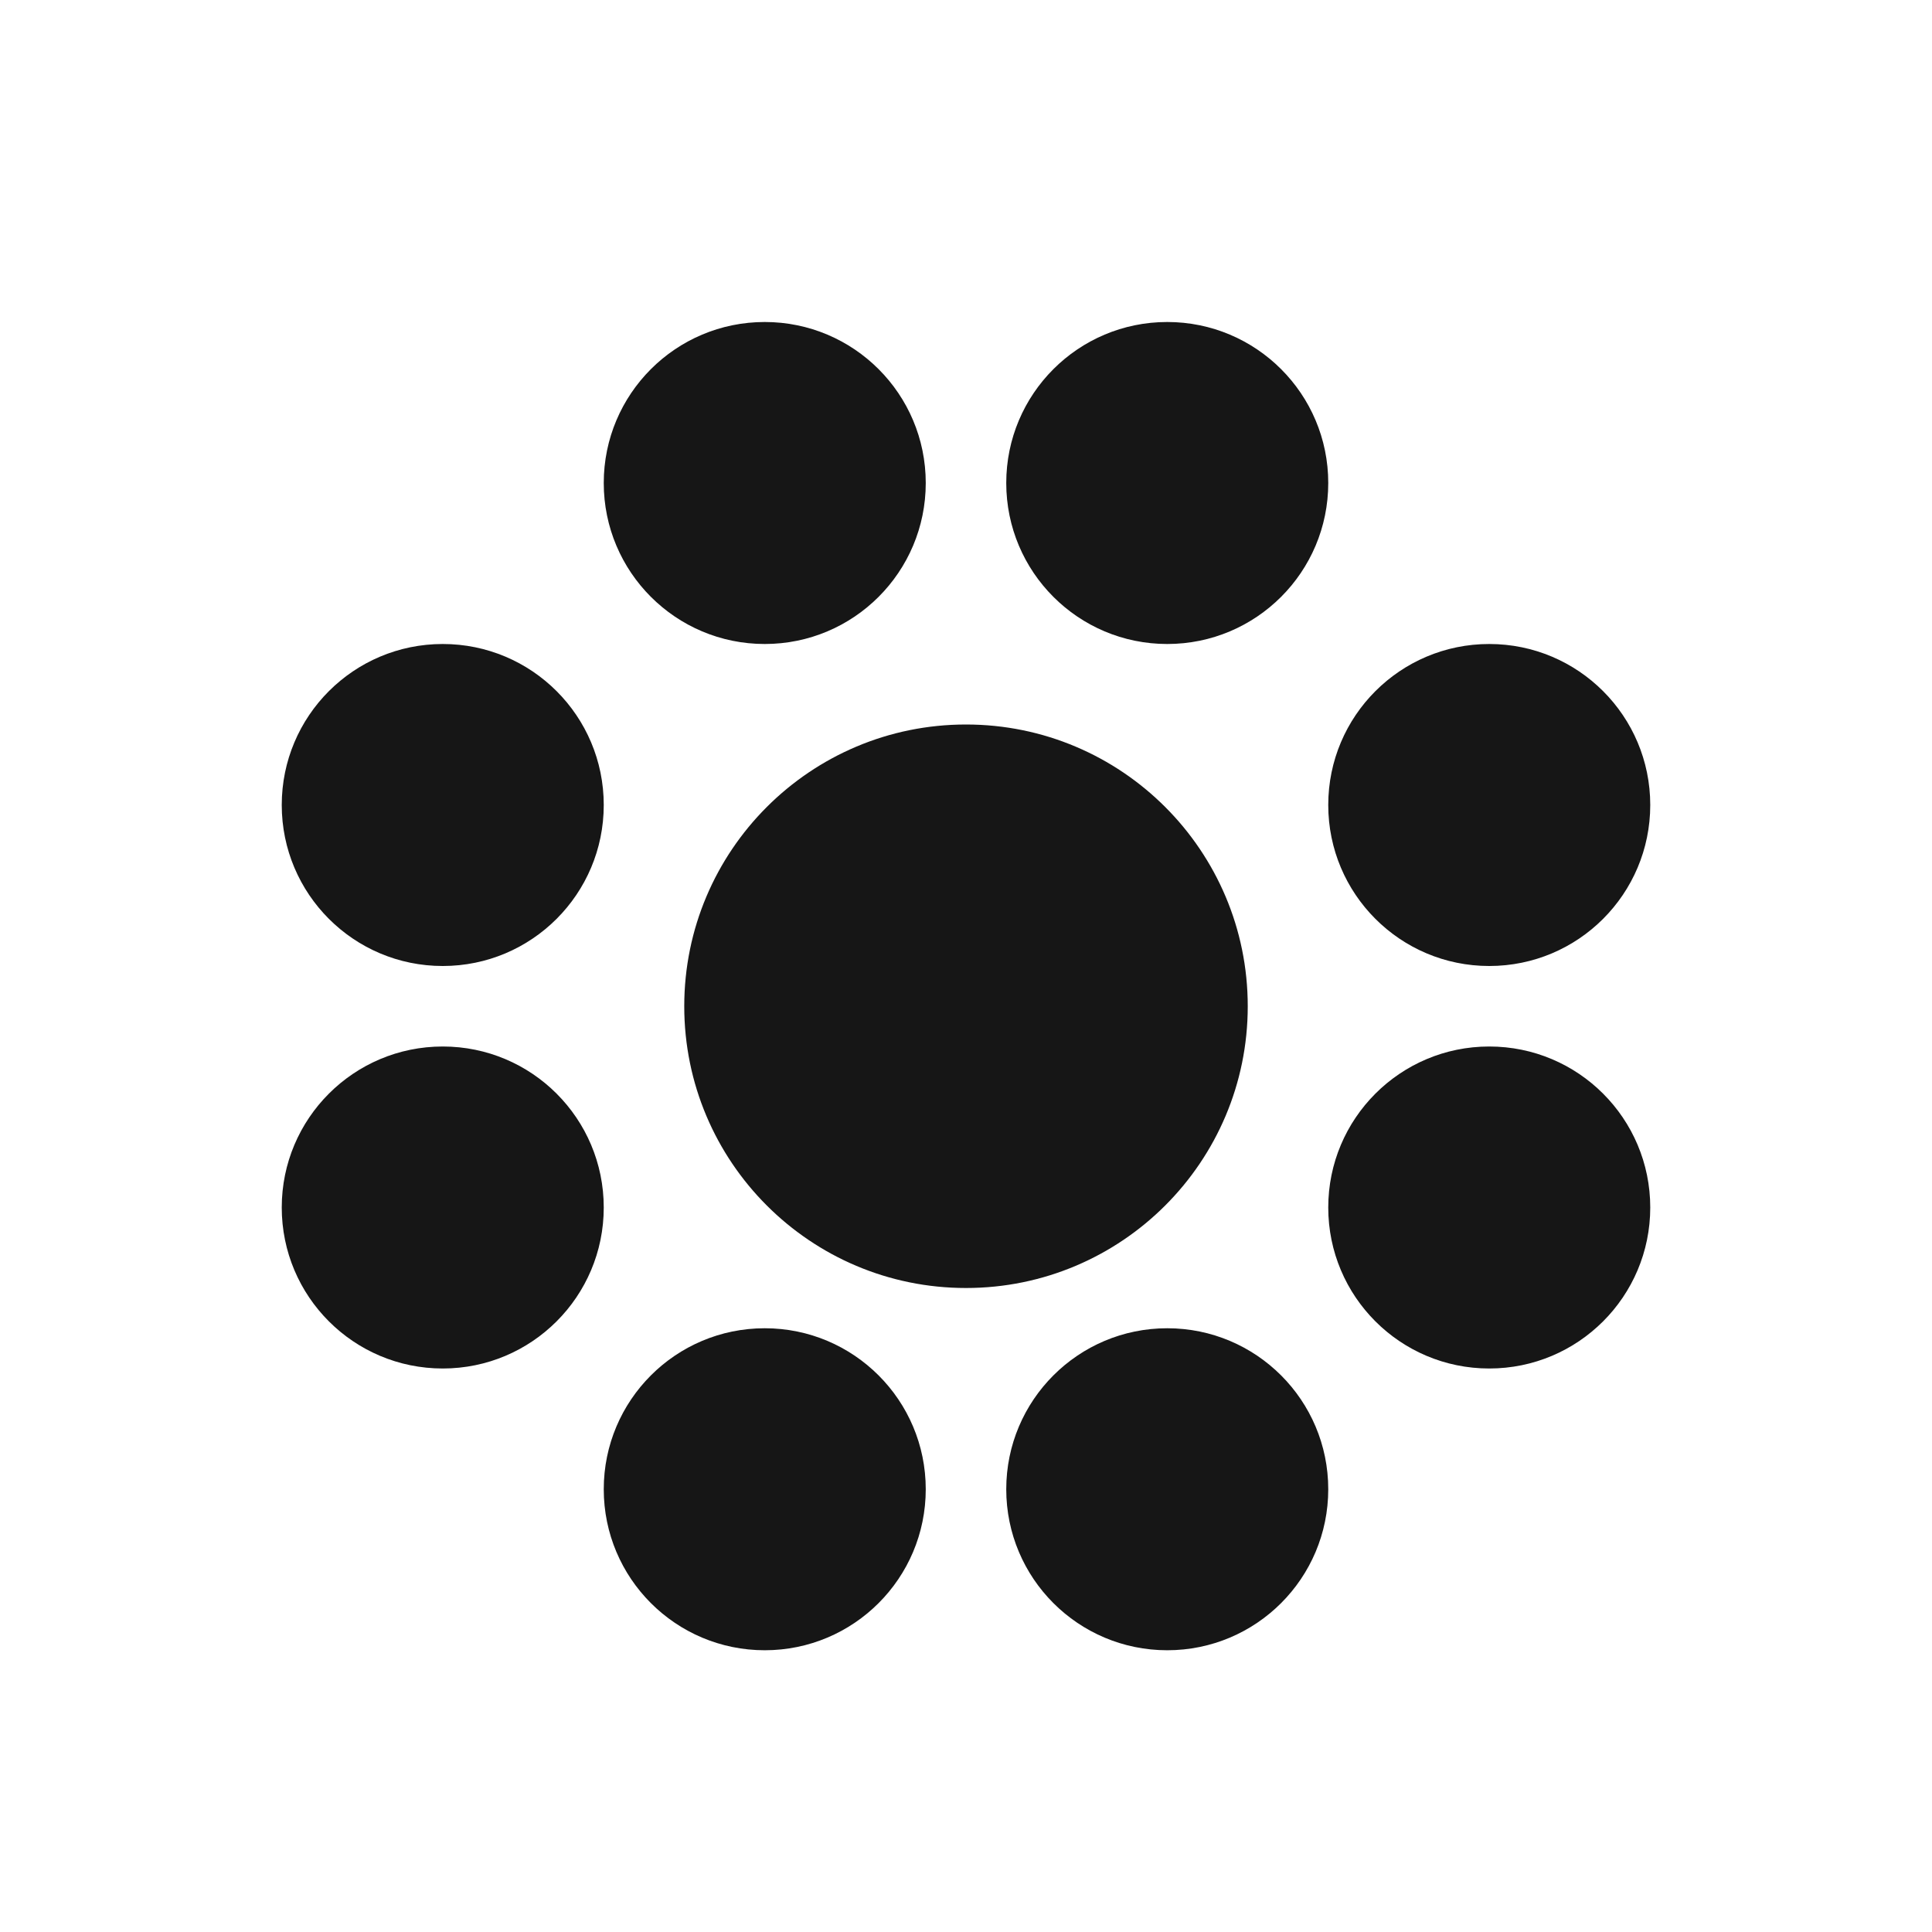 <svg width="24" height="24" viewBox="0 0 24 24" fill="none" xmlns="http://www.w3.org/2000/svg">
<path fill-rule="evenodd" clip-rule="evenodd" d="M9.5 8C8.395 8 7.5 7.105 7.5 6C7.5 4.895 8.395 4 9.5 4C10.605 4 11.5 4.895 11.5 6C11.5 7.105 10.605 8 9.5 8ZM14.5 8C15.605 8 16.5 7.105 16.5 6C16.5 4.895 15.605 4 14.5 4C13.395 4 12.5 4.895 12.5 6C12.5 7.105 13.395 8 14.5 8ZM12 16C13.933 16 15.5 14.433 15.5 12.5C15.5 10.567 13.933 9 12 9C10.067 9 8.5 10.567 8.5 12.5C8.5 14.433 10.067 16 12 16ZM16.5 18.5C16.5 19.605 15.605 20.5 14.5 20.5C13.395 20.5 12.5 19.605 12.5 18.5C12.5 17.395 13.395 16.5 14.5 16.5C15.605 16.5 16.5 17.395 16.5 18.5ZM18.5 12C19.605 12 20.5 11.105 20.5 10C20.5 8.895 19.605 8 18.5 8C17.395 8 16.5 8.895 16.5 10C16.5 11.105 17.395 12 18.5 12ZM20.5 15C20.5 16.105 19.605 17 18.5 17C17.395 17 16.5 16.105 16.5 15C16.5 13.895 17.395 13 18.5 13C19.605 13 20.5 13.895 20.5 15ZM7.5 18.5C7.5 19.605 8.395 20.5 9.5 20.5C10.605 20.5 11.5 19.605 11.5 18.5C11.5 17.395 10.605 16.5 9.5 16.5C8.395 16.5 7.5 17.395 7.5 18.5ZM5.5 12C4.395 12 3.5 11.105 3.5 10C3.5 8.895 4.395 8 5.5 8C6.605 8 7.5 8.895 7.5 10C7.5 11.105 6.605 12 5.5 12ZM3.5 15C3.5 16.105 4.395 17 5.5 17C6.605 17 7.5 16.105 7.5 15C7.5 13.895 6.605 13 5.5 13C4.395 13 3.5 13.895 3.5 15Z" fill="#161616"/>
</svg>
